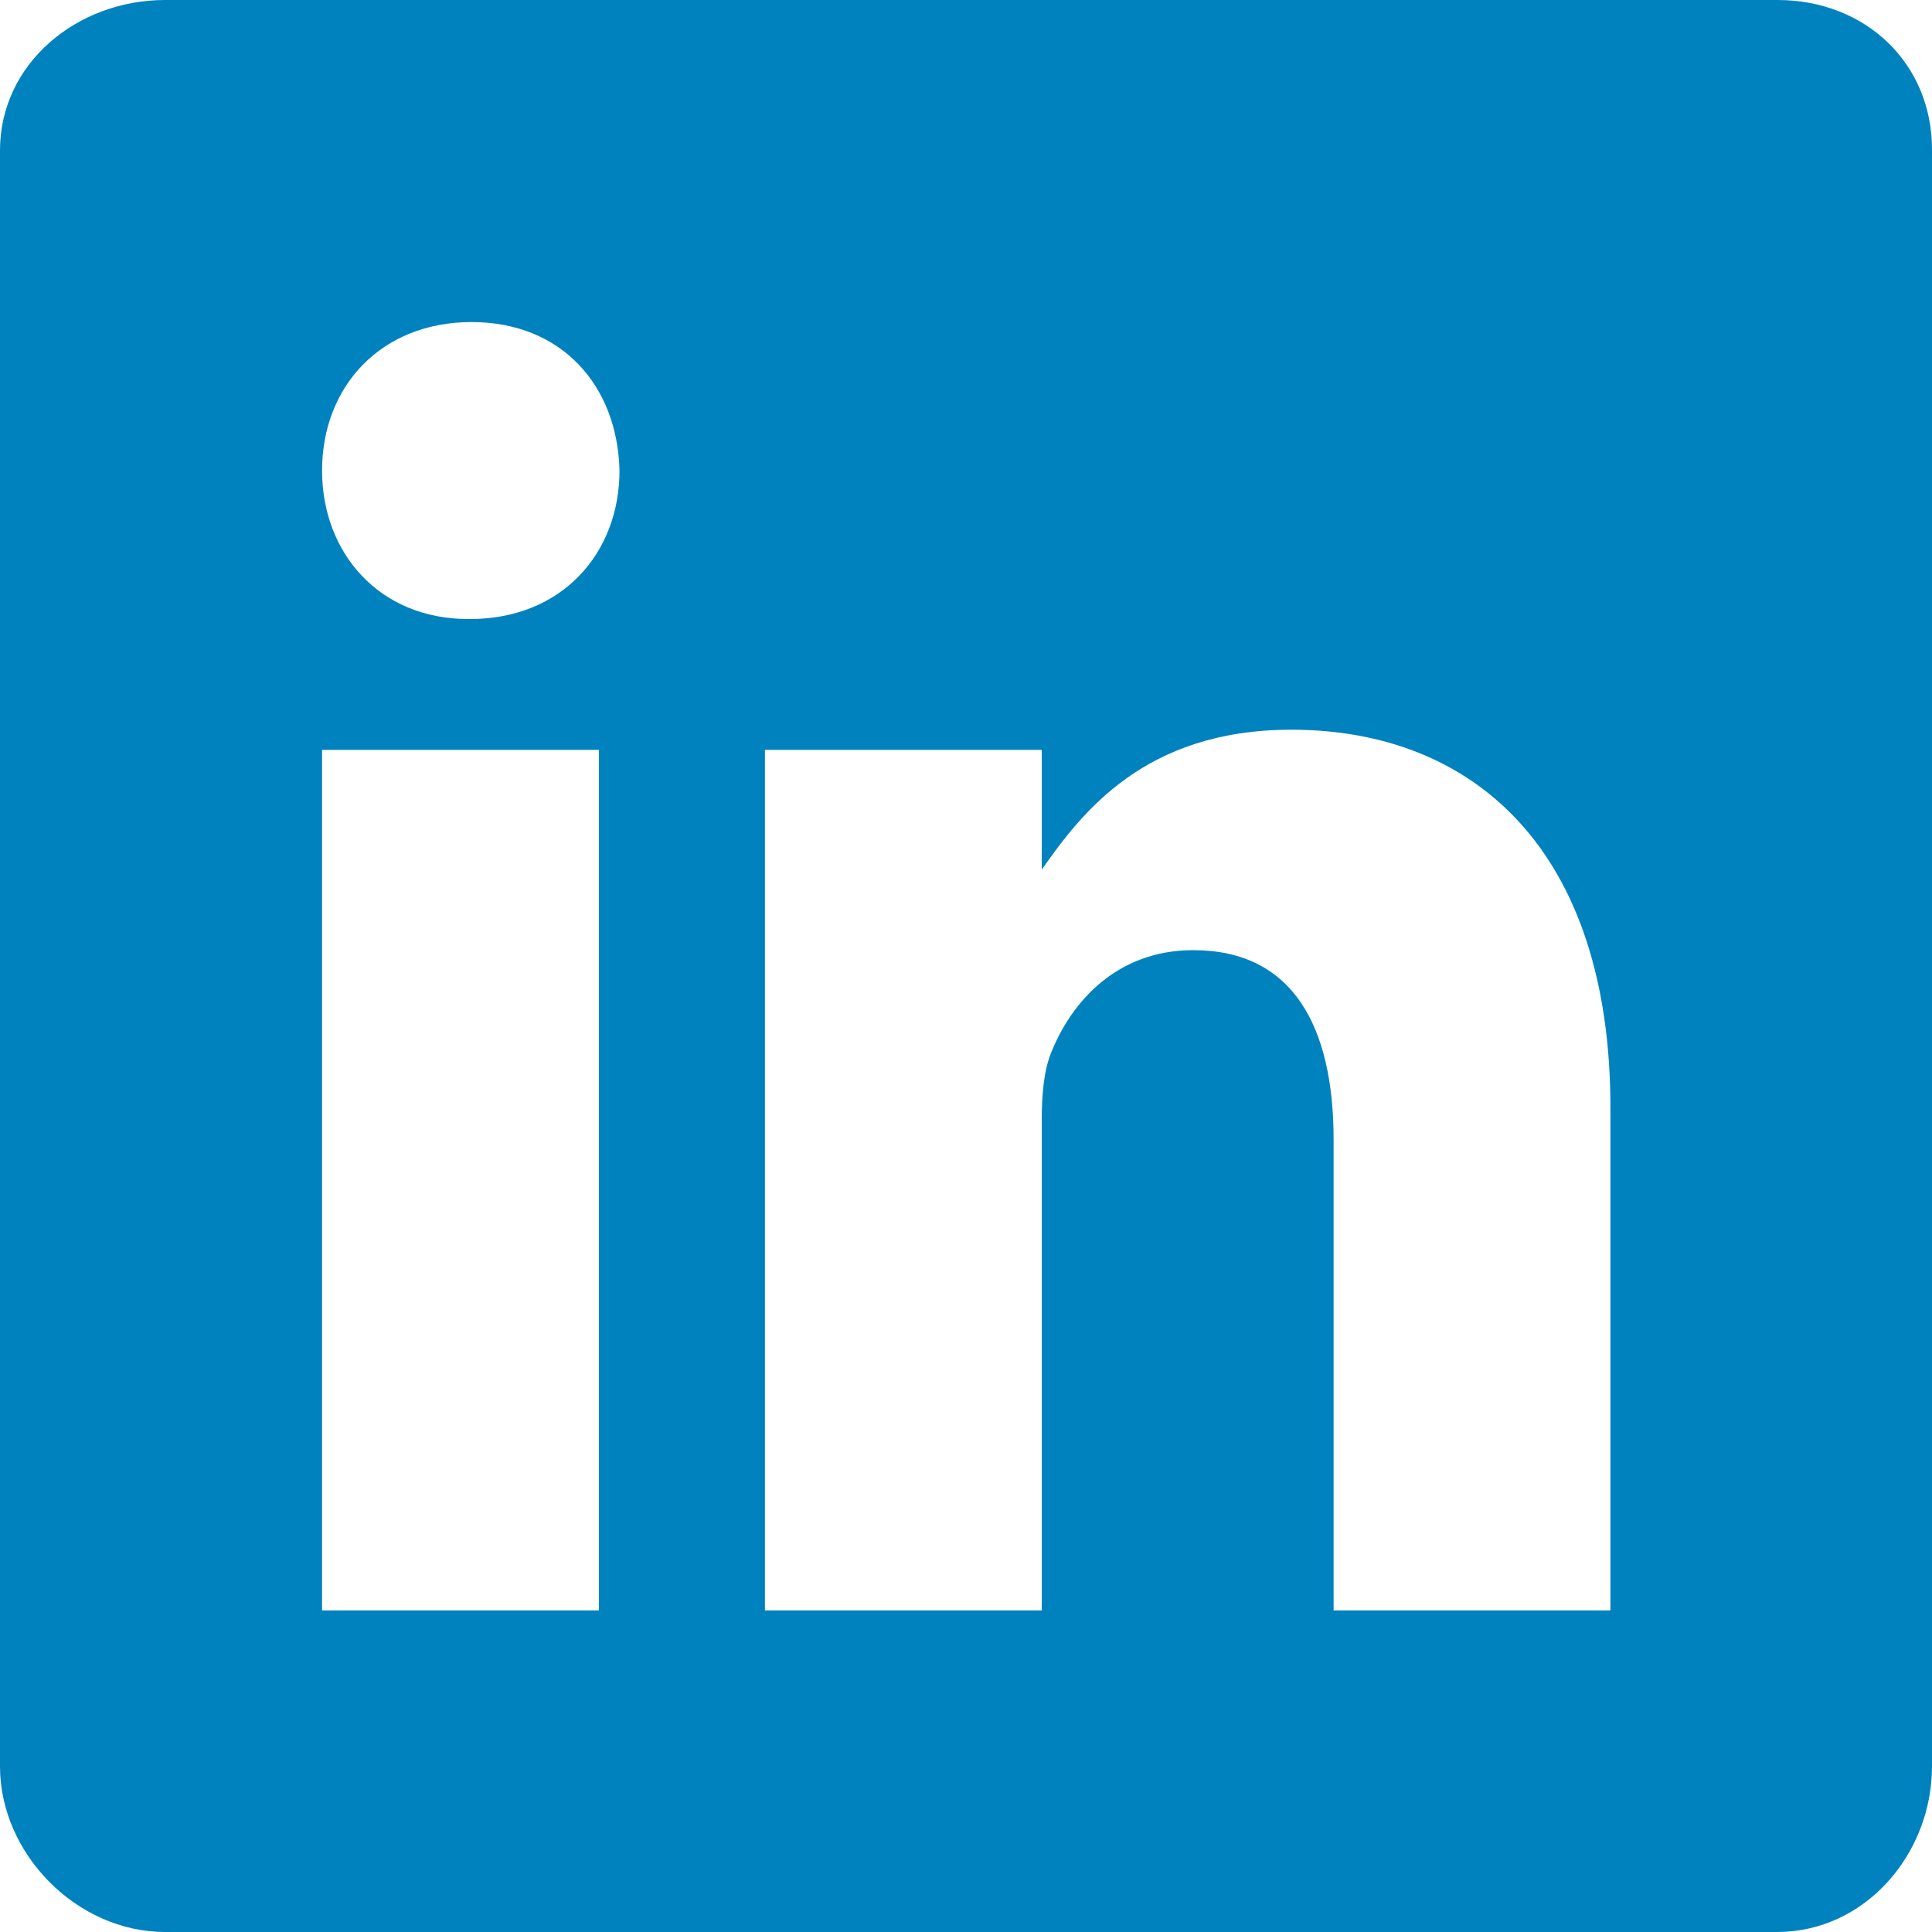 <svg width="40" height="40" viewBox="0 0 40 40" fill="none" xmlns="http://www.w3.org/2000/svg">
<g clip-path="url(#clip0)">
<path d="M36.801 0H3.418C1.594 0 0 1.313 0 3.115V36.572C0 38.385 1.594 40 3.418 40H36.791C38.624 40 40 38.375 40 36.572V3.115C40.01 1.313 38.624 0 36.801 0ZM12.399 33.342H6.668V15.525H12.399V33.342ZM9.732 12.816H9.69C7.856 12.816 6.668 11.451 6.668 9.742C6.668 8.002 7.887 6.668 9.763 6.668C11.638 6.668 12.785 7.992 12.826 9.742C12.826 11.451 11.638 12.816 9.732 12.816ZM33.342 33.342H27.611V23.6C27.611 21.266 26.778 19.672 24.704 19.672C23.12 19.672 22.183 20.745 21.766 21.787C21.61 22.162 21.568 22.672 21.568 23.194V33.342H15.837V15.525H21.568V18.005C22.402 16.817 23.704 15.108 26.736 15.108C30.498 15.108 33.342 17.588 33.342 22.933V33.342Z" fill="#0082BF"/>
</g>
<defs>
<clipPath id="clip0">
<rect width="40" height="40" fill="white"/>
</clipPath>
</defs>
</svg>
